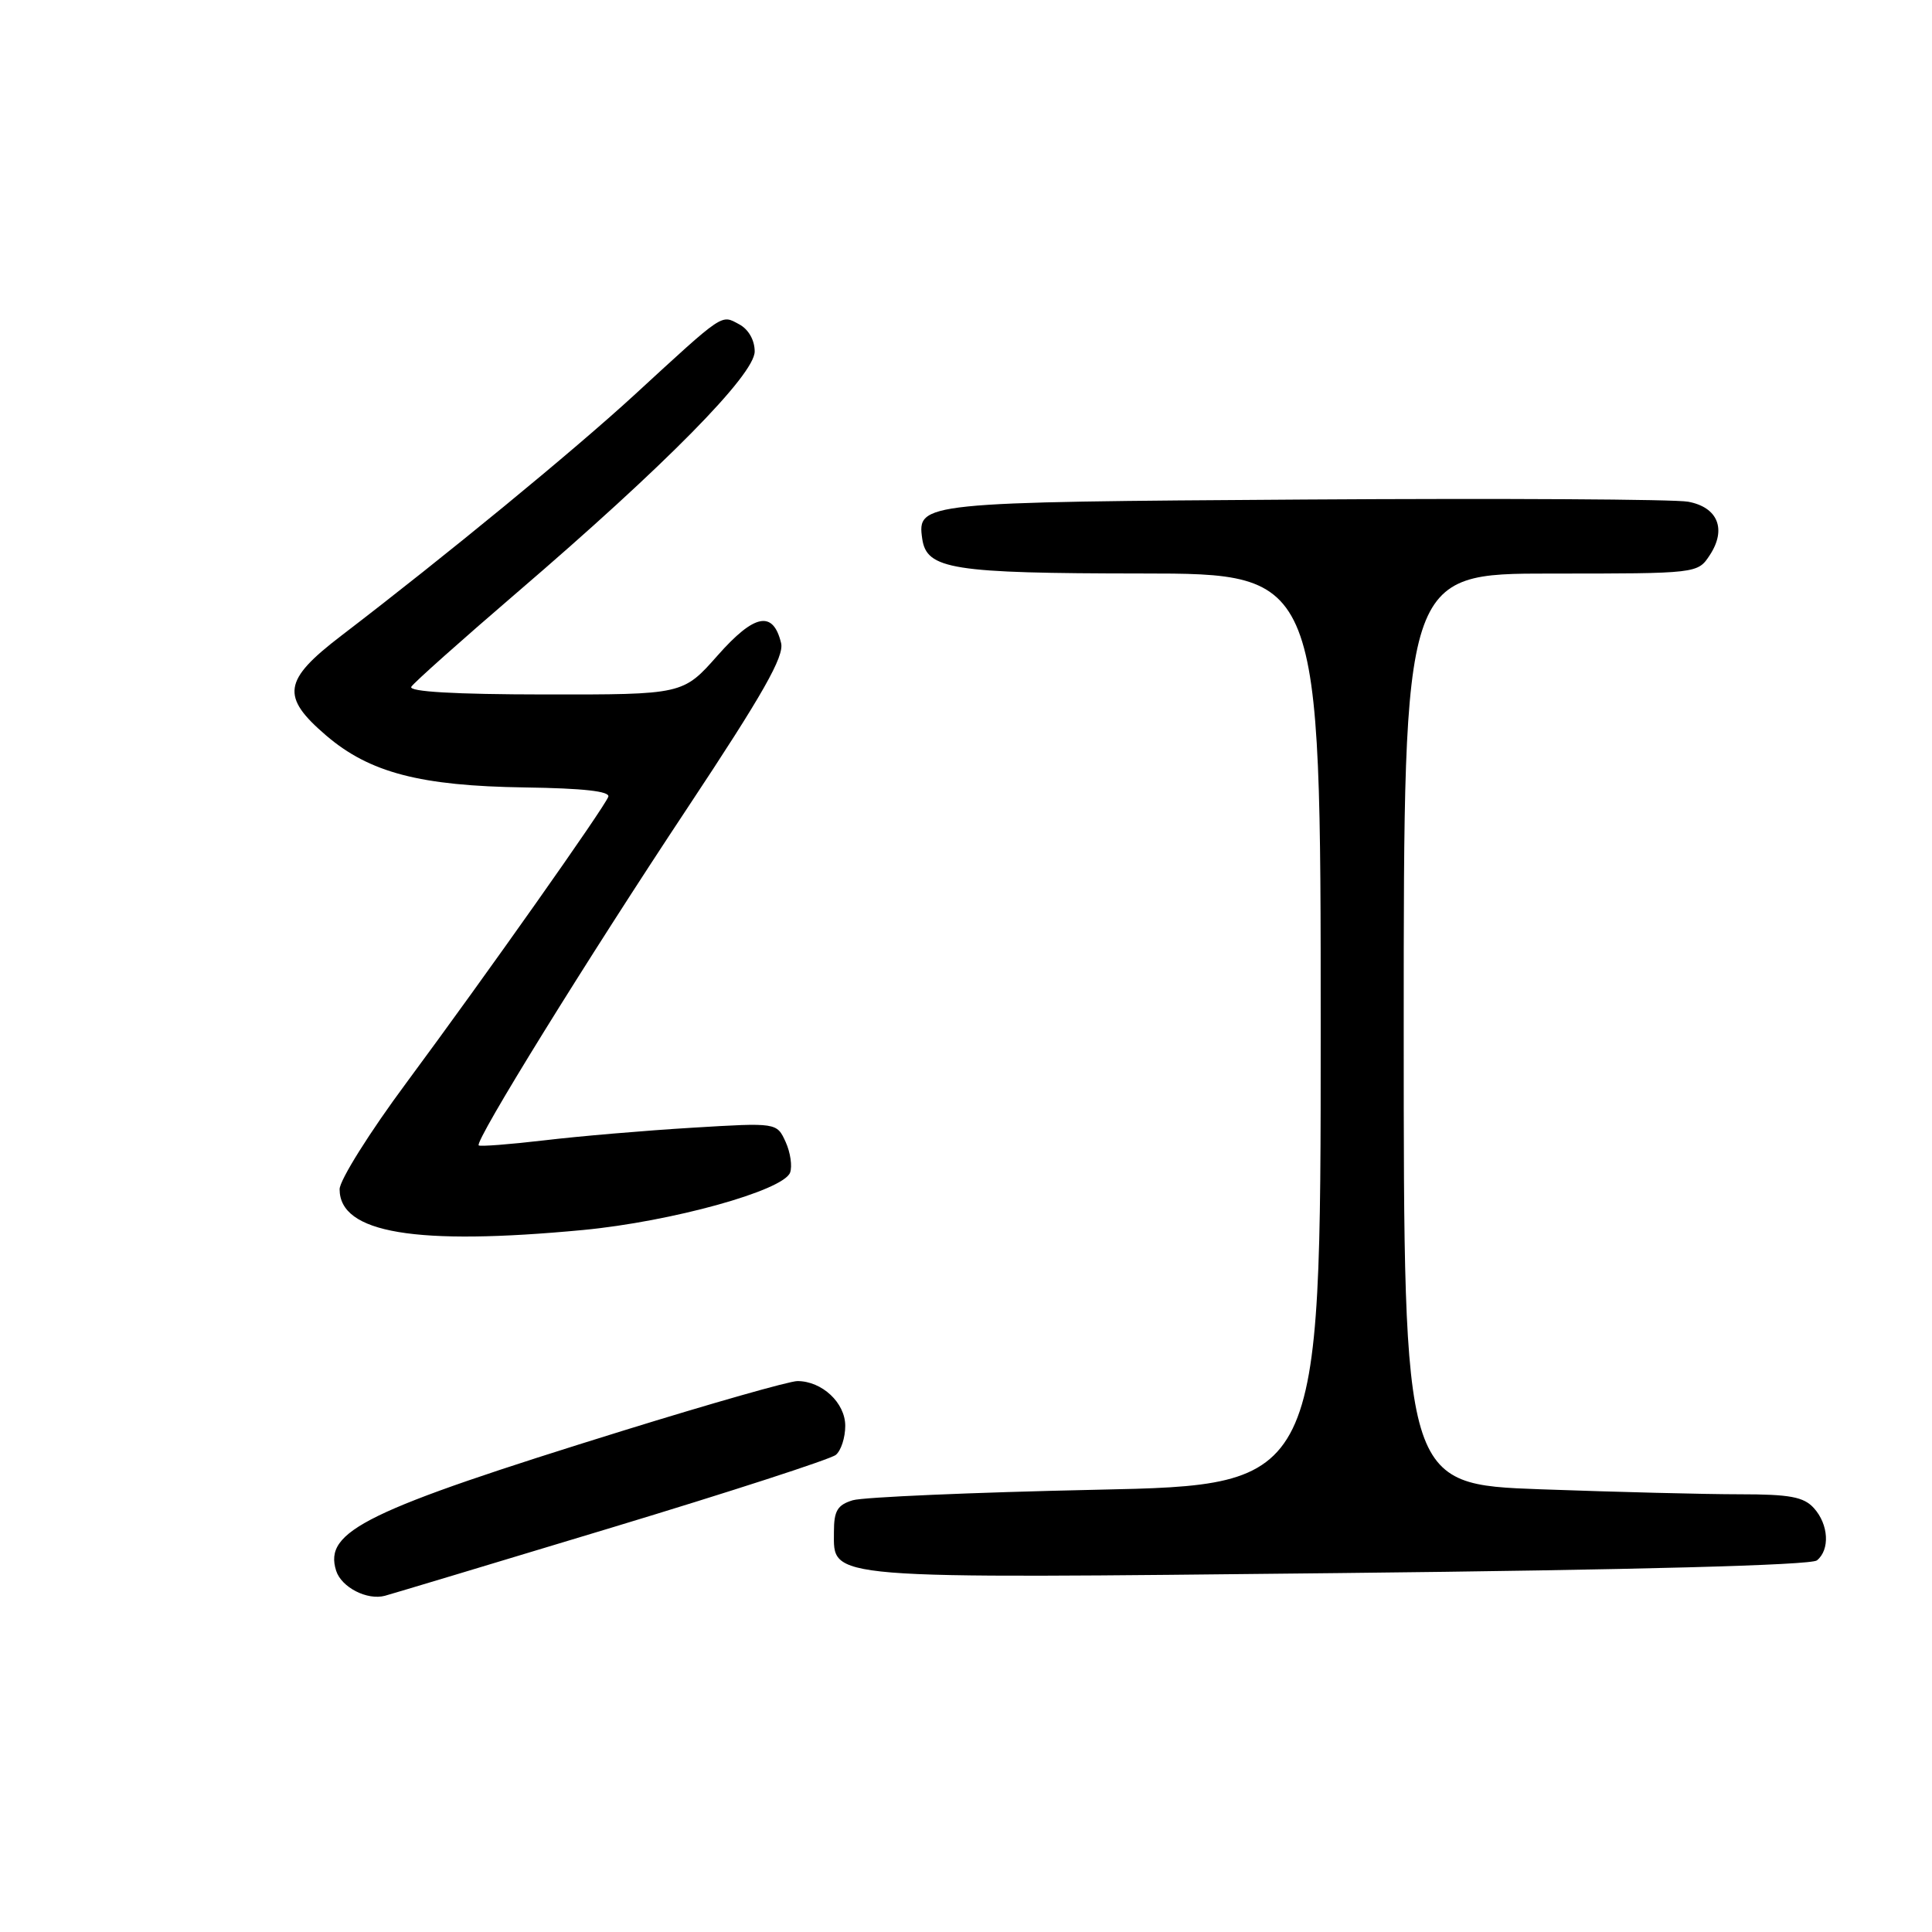 <?xml version="1.0" encoding="UTF-8" standalone="no"?>
<!DOCTYPE svg PUBLIC "-//W3C//DTD SVG 1.1//EN" "http://www.w3.org/Graphics/SVG/1.1/DTD/svg11.dtd" >
<svg xmlns="http://www.w3.org/2000/svg" xmlns:xlink="http://www.w3.org/1999/xlink" version="1.1" viewBox="0 0 256 256">
 <g >
 <path fill="currentColor"
d=" M 81.00 202.43 C 96.68 197.69 110.06 193.35 110.75 192.78 C 111.44 192.22 112.00 190.49 112.00 188.93 C 112.00 185.88 108.92 183.00 105.66 183.00 C 104.61 183.00 94.25 185.95 82.63 189.55 C 48.40 200.17 42.87 202.87 44.54 208.13 C 45.24 210.33 48.65 212.08 51.00 211.45 C 51.83 211.23 65.32 207.17 81.00 202.43 Z  M 240.75 206.76 C 242.50 205.35 242.31 202.00 240.35 199.83 C 239.00 198.34 237.16 198.00 230.51 198.00 C 226.00 198.00 214.15 197.70 204.16 197.34 C 186.00 196.68 186.00 196.68 186.00 136.34 C 186.00 76.00 186.00 76.00 205.48 76.00 C 224.95 76.00 224.95 76.00 226.56 73.55 C 228.81 70.12 227.62 67.21 223.69 66.48 C 221.94 66.15 199.08 66.02 172.90 66.19 C 122.08 66.52 121.51 66.58 122.20 71.39 C 122.79 75.44 126.12 75.97 151.25 75.99 C 175.00 76.00 175.00 76.00 175.00 136.39 C 175.00 196.77 175.00 196.77 145.25 197.40 C 128.89 197.75 114.38 198.38 113.00 198.79 C 110.96 199.41 110.50 200.19 110.50 202.99 C 110.50 209.33 108.58 209.17 177.50 208.44 C 216.73 208.02 239.96 207.40 240.75 206.76 Z  M 77.27 162.98 C 89.01 161.86 103.77 157.77 104.69 155.38 C 105.00 154.55 104.74 152.72 104.10 151.31 C 102.93 148.75 102.93 148.75 91.71 149.43 C 85.55 149.80 76.73 150.55 72.13 151.10 C 67.52 151.64 63.61 151.94 63.43 151.77 C 62.88 151.21 77.73 127.20 91.13 107.00 C 101.11 91.95 103.93 86.98 103.50 85.21 C 102.44 80.85 99.97 81.33 95.09 86.85 C 90.50 92.04 90.50 92.04 72.19 92.02 C 60.22 92.01 54.10 91.65 54.50 91.00 C 54.84 90.45 61.15 84.83 68.51 78.51 C 88.12 61.69 100.00 49.64 100.00 46.57 C 100.00 45.07 99.18 43.63 97.94 42.97 C 95.52 41.67 96.04 41.32 84.04 52.35 C 76.00 59.73 59.13 73.59 45.20 84.25 C 37.50 90.14 37.18 92.29 43.22 97.46 C 48.98 102.39 55.70 104.14 69.56 104.34 C 77.28 104.45 80.88 104.85 80.60 105.58 C 80.03 107.08 64.49 129.10 53.86 143.46 C 48.98 150.03 45.00 156.39 45.00 157.58 C 45.00 163.40 55.06 165.08 77.27 162.98 Z "/>
</g>
</svg>
